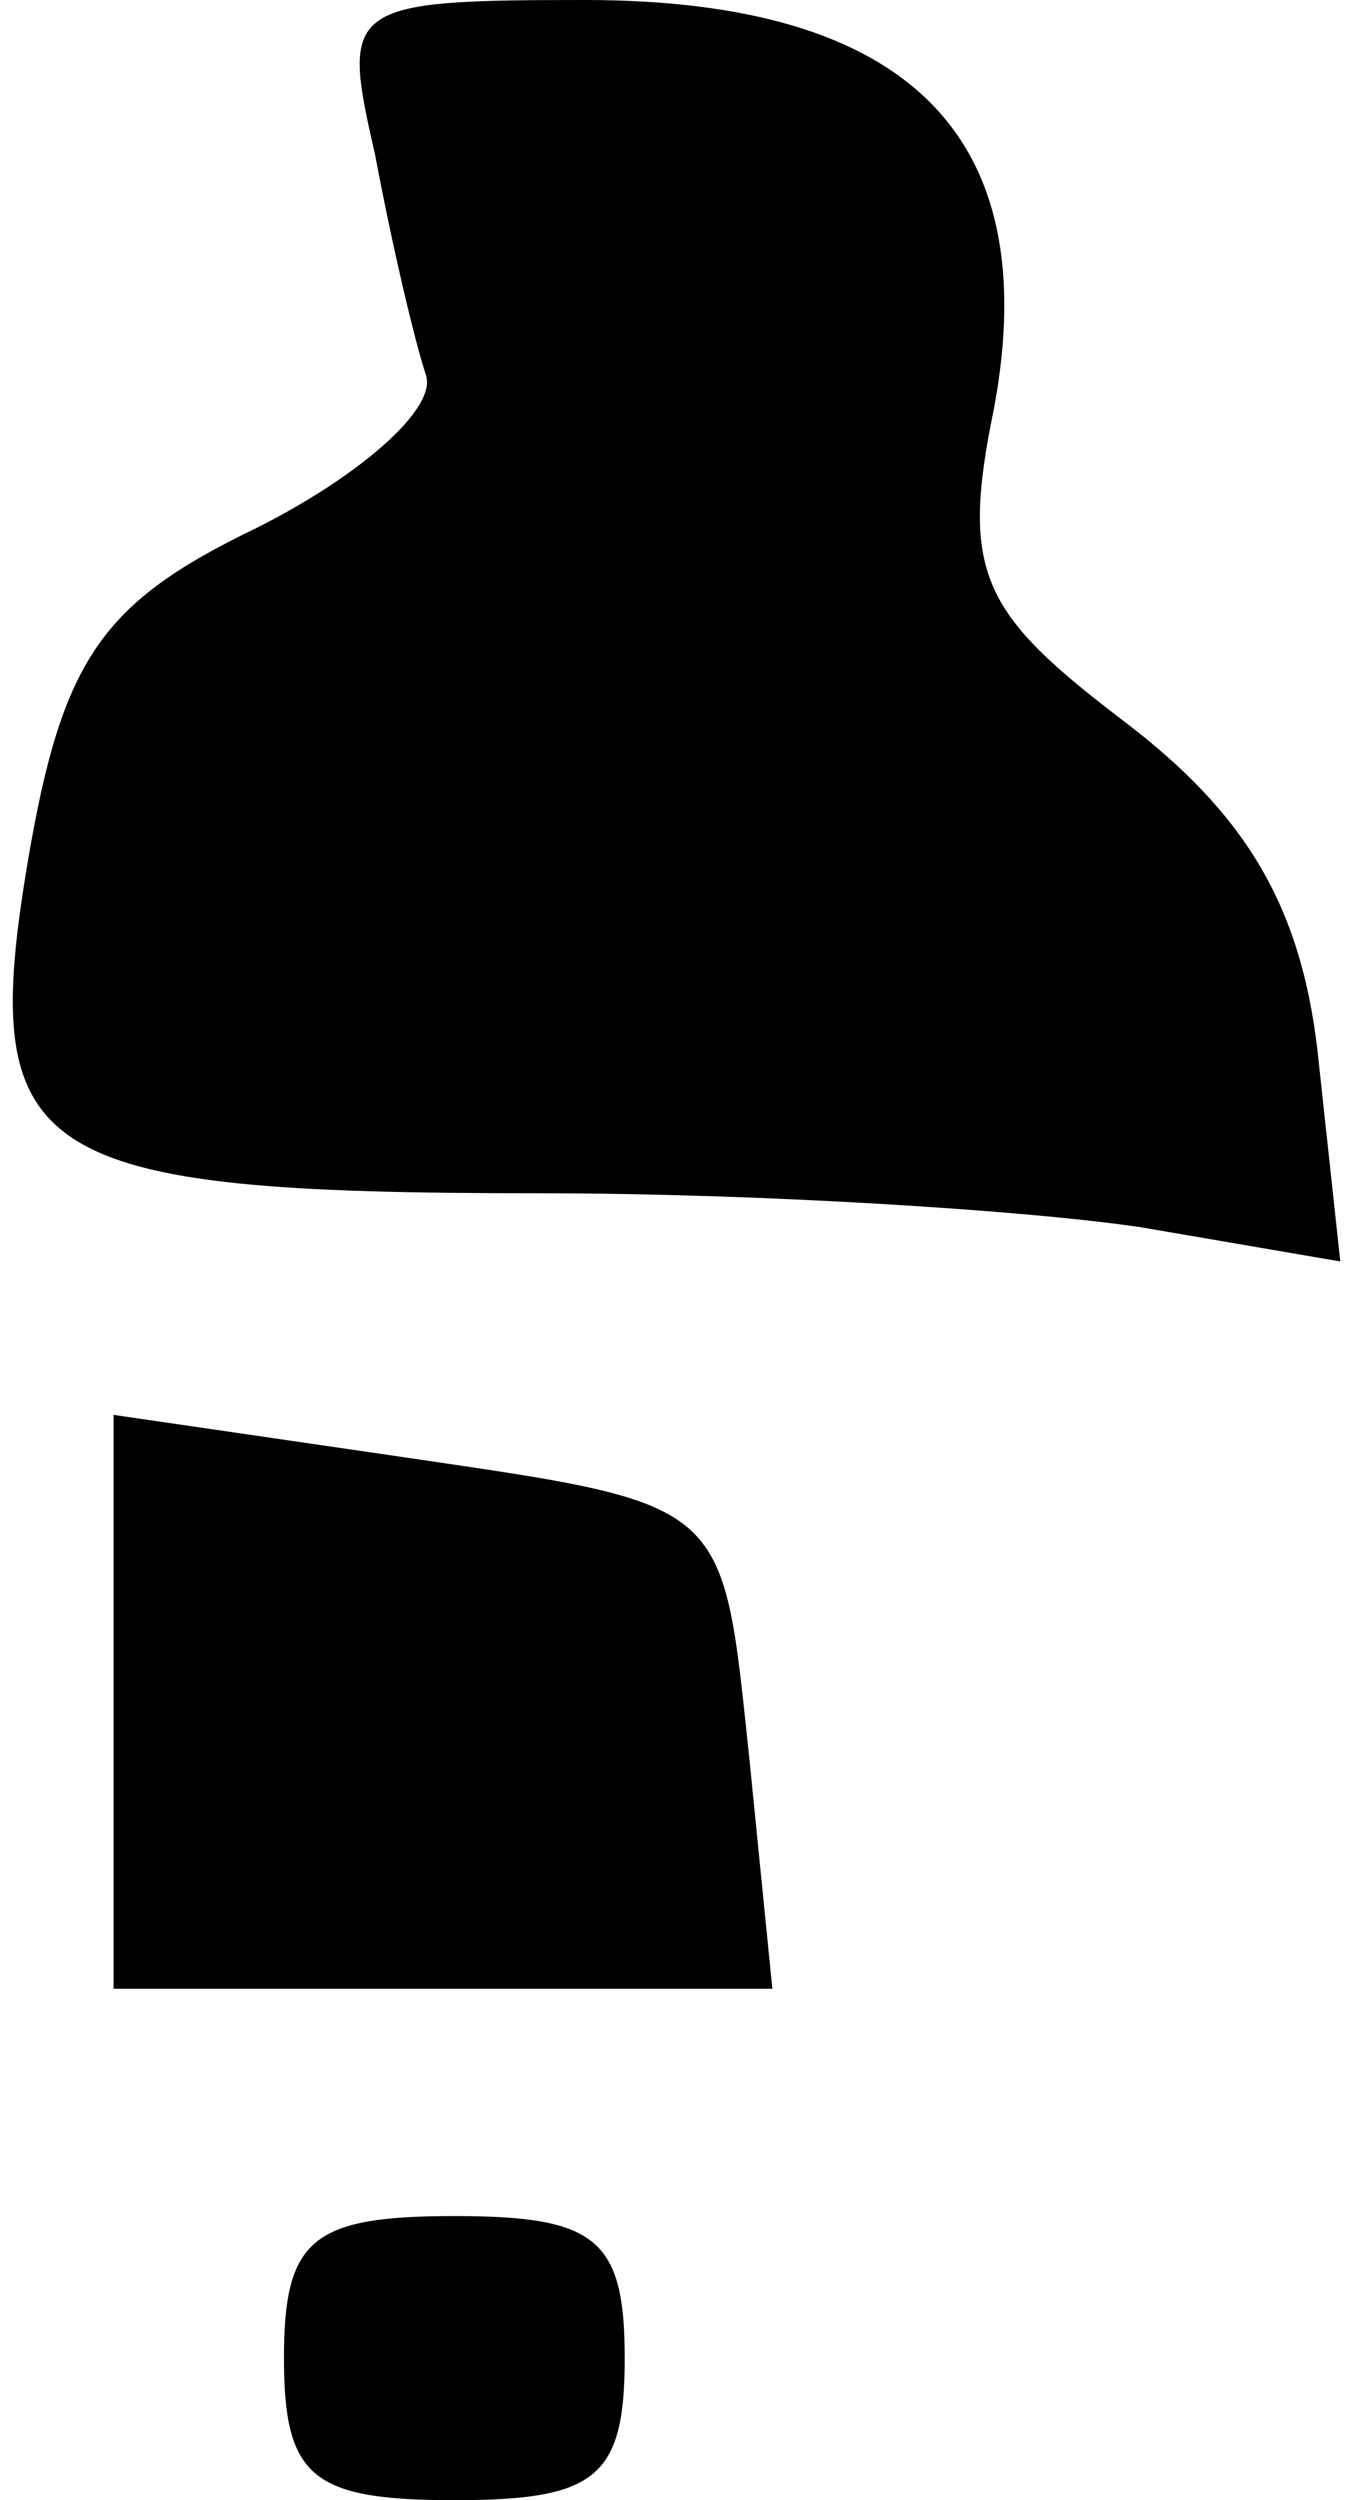<?xml version="1.0" standalone="no"?>
<!DOCTYPE svg PUBLIC "-//W3C//DTD SVG 20010904//EN"
 "http://www.w3.org/TR/2001/REC-SVG-20010904/DTD/svg10.dtd">
<svg version="1.0" xmlns="http://www.w3.org/2000/svg"
 width="24pt" height="44pt" viewBox="0 0 24 44"
 preserveAspectRatio="xMidYMid meet">
<g transform="translate(0,44) scale(0.1,-0.1)"
fill="#000000" stroke="none">
<path fill="#000000" stroke="none" d="M66 413 c3 -16 7 -33 9 -39 2 -6 -12
-18 -30 -27 -27 -13 -34 -23 -40 -58 -9 -53 0 -59 90 -59 39 0 86 -3 106 -6
l35 -6 -4 37 c-3 26 -13 42 -34 58 -25 19 -29 26 -23 55 9 48 -15 72 -72 72
-42 0 -43 -1 -37 -27z"/>
<path fill="#000000" stroke="none" d="M20 141 l0 -51 58 0 58 0 -4 40 c-5 47
-3 45 -64 54 l-48 7 0 -50z"/>
<path fill="#000000" stroke="none" d="M50 25 c0 -21 5 -25 30 -25 25 0 30 4
30 25 0 21 -5 25 -30 25 -25 0 -30 -4 -30 -25z"/>
</g>
</svg>
